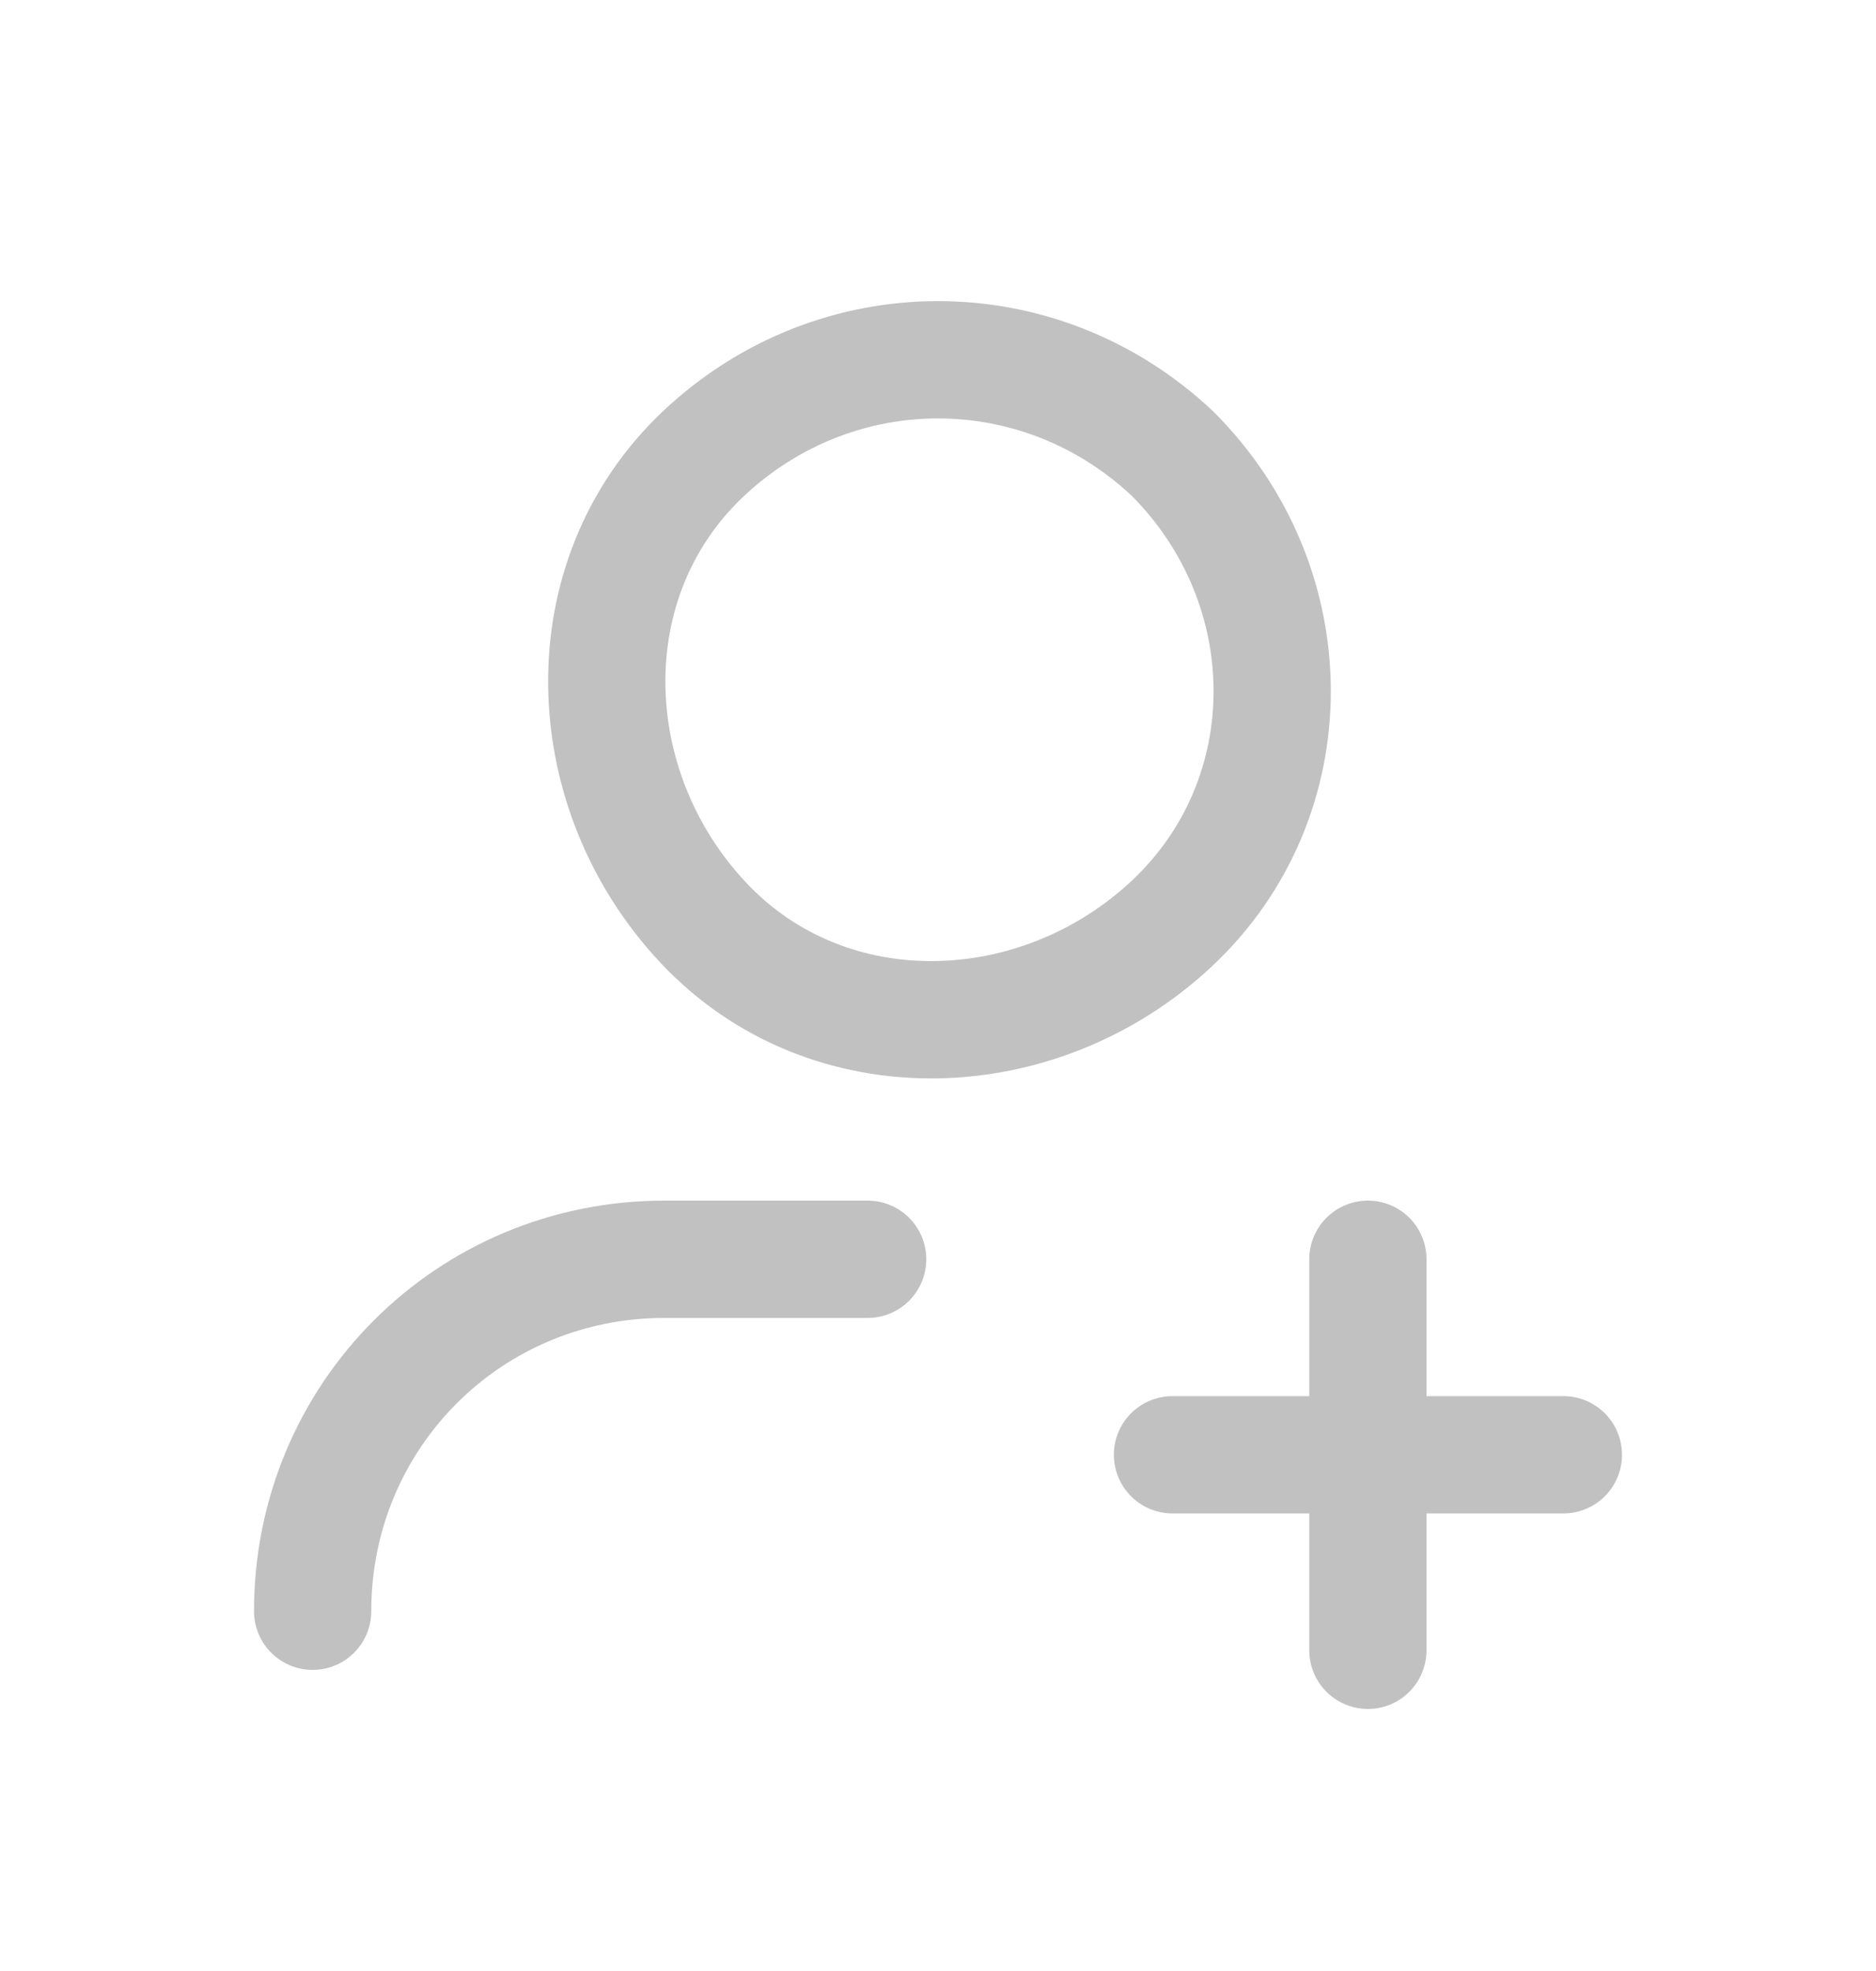 <svg width="20" height="21" viewBox="0 0 20 21" fill="none" xmlns="http://www.w3.org/2000/svg">
<g id="Group">
<g id="Group_2">
<path id="Path" d="M12.5 4.833C13.917 6.25 13.917 8.5 12.5 9.833C11.083 11.167 8.833 11.25 7.5 9.833C6.167 8.417 6.083 6.167 7.5 4.833C8.917 3.5 11.083 3.5 12.5 4.833" stroke="#C1C1C1" stroke-width="1.25" stroke-linecap="round" stroke-linejoin="round"/>
<path id="Path_2" d="M3.333 17.167C3.333 15.083 5 13.417 7.083 13.417H9.25" stroke="#C1C1C1" stroke-width="1.25" stroke-linecap="round" stroke-linejoin="round"/>
<path id="Path_3" d="M14.583 17.583V13.417" stroke="#C1C1C1" stroke-width="1.25" stroke-linecap="round" stroke-linejoin="round"/>
<path id="Path_4" d="M12.5 15.5H16.667" stroke="#C1C1C1" stroke-width="1.25" stroke-linecap="round" stroke-linejoin="round"/>
</g>
</g>
</svg>
